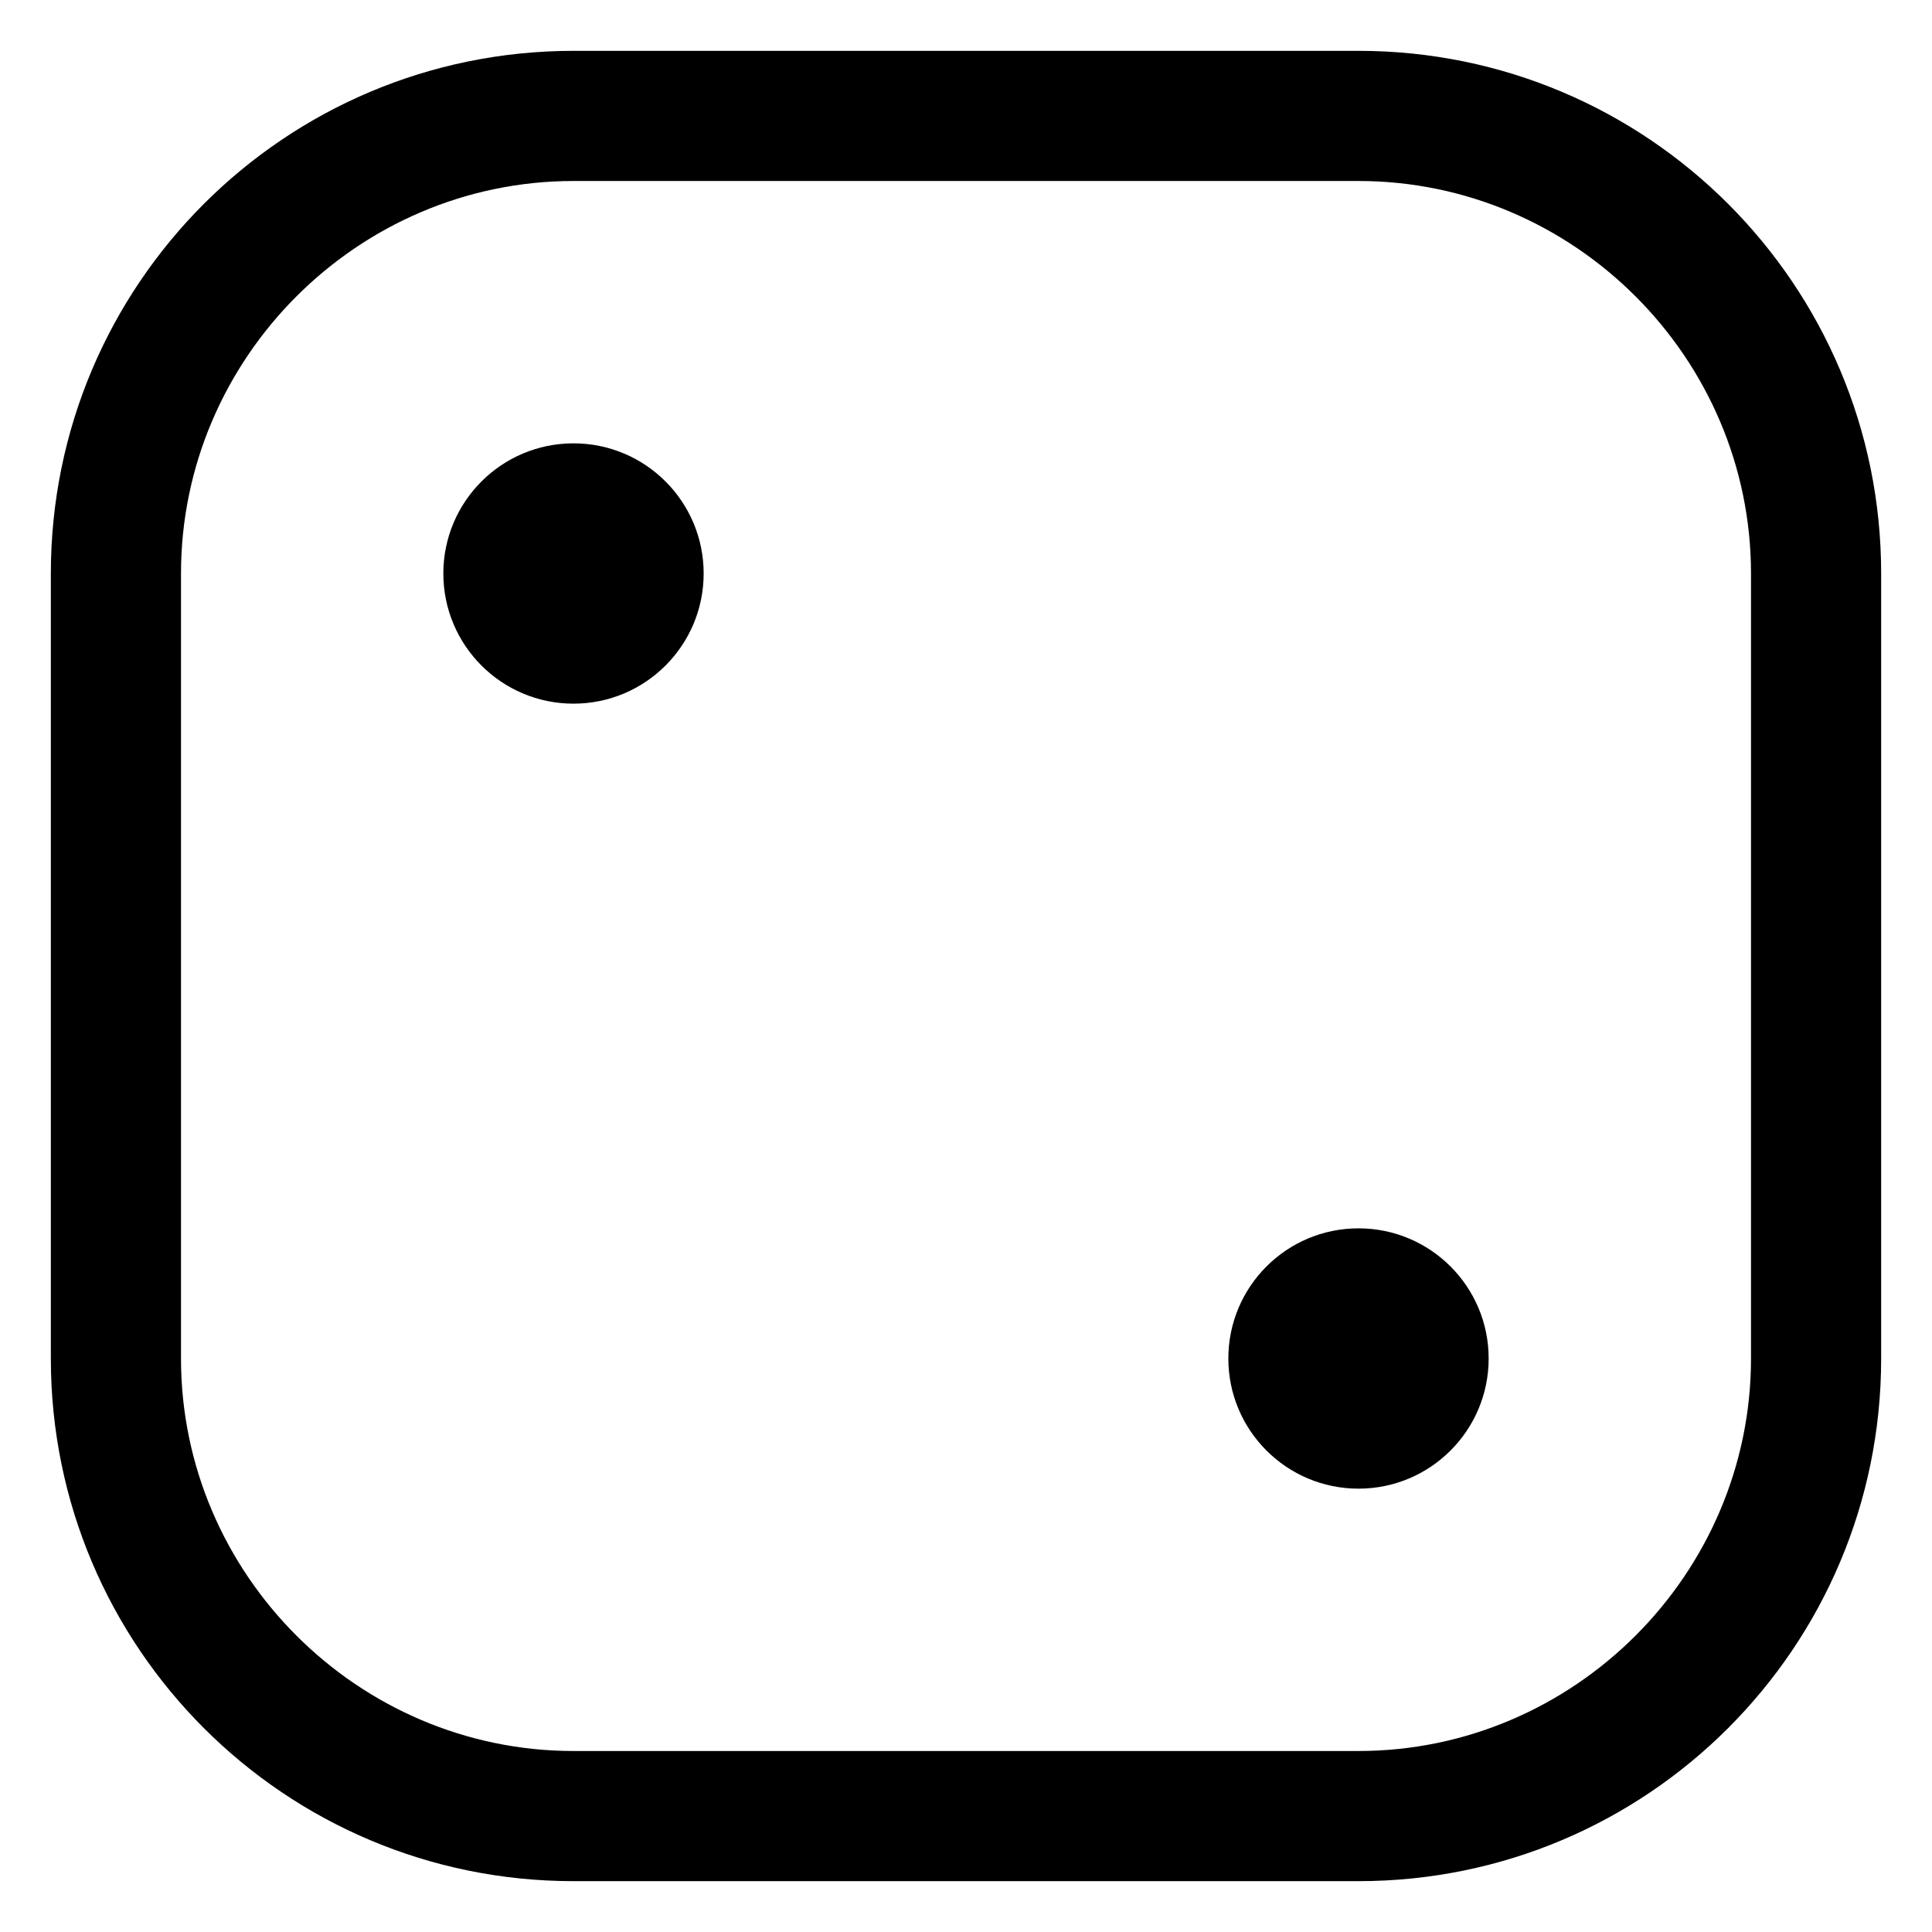 <?xml version="1.0" encoding="utf-8"?>
<!-- Generator: Adobe Illustrator 28.3.0, SVG Export Plug-In . SVG Version: 6.00 Build 0)  -->
<svg version="1.1" id="Layer_1" xmlns="http://www.w3.org/2000/svg" xmlns:xlink="http://www.w3.org/1999/xlink" x="0px" y="0px"
	 viewBox="0 0 95 95" style="enable-background:new 0 0 95 95;" xml:space="preserve">
<path d="M66.8,8.9c10.6,0,19.3,8.7,19.3,19.3v38.6c0,10.6-8.7,19.3-19.3,19.3H28.2c-10.6,0-19.3-8.7-19.3-19.3V28.2
	c0-10.6,8.7-19.3,19.3-19.3L66.8,8.9 M66.8,2.5H28.2C14,2.5,2.5,14,2.5,28.2v38.6C2.5,81,14,92.5,28.2,92.5h38.6
	C81,92.5,92.5,81,92.5,66.8V28.2C92.5,14,81,2.5,66.8,2.5L66.8,2.5z"/>
<circle cx="28.2" cy="28.2" r="6.4"/>
<circle cx="66.8" cy="66.8" r="6.4"/>
</svg>
